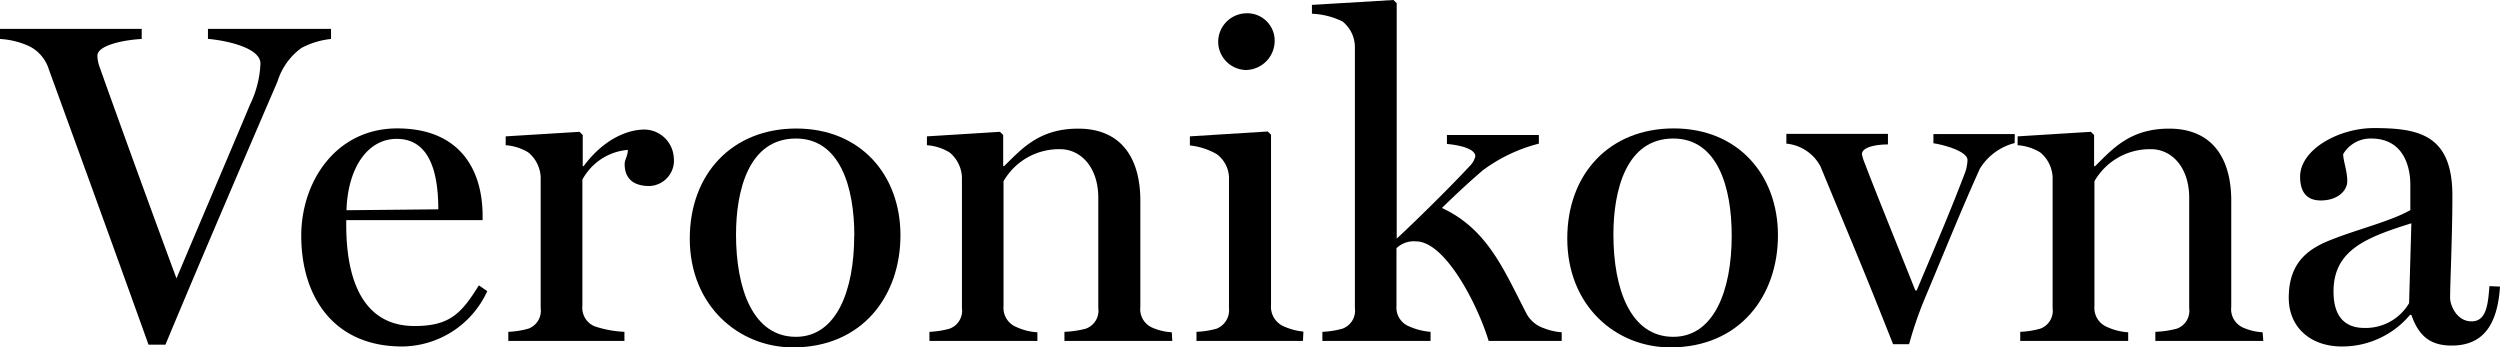 <svg xmlns="http://www.w3.org/2000/svg" viewBox="0 0 220 30.57"><title>Asset 1</title><g id="Layer_2" data-name="Layer 2"><g id="Layer_1-2" data-name="Layer 1"><g id="Layer_1-2-2" data-name="Layer 1-2"><path d="M29.13,3.43a7.07,7.07,0,0,0-2.62.8,5.76,5.76,0,0,0-2.09,2.94C22.77,11,17.7,22.77,14.56,30.33H13.07C9.33,19.91,5.63,9.77,4.3,6.11a3.41,3.41,0,0,0-1.64-2A7.06,7.06,0,0,0,0,3.43V2.54H12.47v.89c-1.41.07-3.9.51-3.9,1.48a3.12,3.12,0,0,0,.2,1c.6,1.69,3.42,9.57,6.76,18.59,2.53-6,5.18-12.19,6.47-15.29a9.11,9.11,0,0,0,.92-3.62c0-1.33-2.77-2-4.62-2.17V2.54H29.13Z"/><path d="M42.88,25.62a8.31,8.31,0,0,1-7.49,4.87c-6.07,0-8.88-4.43-8.88-9.74,0-4.82,3.09-9.45,8.44-9.45,5.51,0,7.52,3.62,7.52,7.71v.36h-12v.43c0,5.19,1.69,8.89,6,8.89,3.13,0,4.14-1.12,5.67-3.58Zm-4.31-7.2c0-2.9-.6-6.2-3.66-6.2-2.53,0-4.3,2.5-4.42,6.28Z"/><path d="M59.29,13.84a2.24,2.24,0,0,1-2.15,2.53c-1.28,0-2.17-.56-2.17-1.93,0-.4.28-.72.28-1.25a5,5,0,0,0-4,2.62v11.1a1.76,1.76,0,0,0,1.09,1.81,9.62,9.62,0,0,0,2.61.48V30H44.73v-.8a7.6,7.6,0,0,0,1.77-.28,1.68,1.68,0,0,0,1.08-1.81V15.57a3,3,0,0,0-1.08-2.15,4.37,4.37,0,0,0-2-.64V12L51,11.6l.28.28v2.74h.08C53,12.4,55.05,11.4,56.74,11.4A2.62,2.62,0,0,1,59.29,13.84Z"/><path d="M79.24,20.71c0,5.35-3.38,9.86-9.45,9.86C65,30.57,60.7,26.9,60.7,21c0-5.71,3.74-9.69,9.37-9.69S79.24,15.36,79.24,20.71Zm-4.06,0c0-4.22-1.25-8.52-5.14-8.52-4.18,0-5.27,4.62-5.27,8.45,0,4.78,1.49,9,5.27,9,3.56,0,5.13-4.06,5.13-8.89Z"/><path d="M103.16,30H93.67v-.8a8.63,8.63,0,0,0,1.89-.28,1.68,1.68,0,0,0,1.09-1.81V17.42c0-2.78-1.61-4.29-3.34-4.29a5.62,5.62,0,0,0-5,2.82v11a1.81,1.81,0,0,0,1.09,1.81,5.12,5.12,0,0,0,1.89.48V30h-9.5v-.8a7.68,7.68,0,0,0,1.78-.28,1.68,1.68,0,0,0,1.08-1.81V15.57a3,3,0,0,0-1.08-2.15,4.37,4.37,0,0,0-2-.64V12L88,11.6l.28.28v2.74h.08c1.53-1.49,3.06-3.3,6.52-3.3,3.74,0,5.47,2.53,5.47,6.35V27a1.77,1.77,0,0,0,1,1.81,4.94,4.94,0,0,0,1.77.43Z"/><path d="M114.66,30h-9.37v-.8a7.68,7.68,0,0,0,1.78-.28,1.75,1.75,0,0,0,1.08-1.81V15.57a2.65,2.65,0,0,0-1.07-2,6,6,0,0,0-2.37-.77V12l6.85-.43.29.28v15a1.87,1.87,0,0,0,1.08,1.85,5.48,5.48,0,0,0,1.77.48ZM112.17,3.54a2.57,2.57,0,0,1-2.52,2.62A2.5,2.5,0,0,1,107.2,3.7a2.52,2.52,0,0,1,2.45-2.53,2.41,2.41,0,0,1,2.52,2.31Z"/><path d="M137.43,30H131c-.93-3.09-3.79-8.76-6.4-8.76a2.21,2.21,0,0,0-1.71.6v5.07A1.78,1.78,0,0,0,124,28.72a5.66,5.66,0,0,0,1.89.48V30h-9.52v-.8a7.51,7.51,0,0,0,1.77-.28,1.68,1.68,0,0,0,1.09-1.81V4.22a2.89,2.89,0,0,0-1.09-2.33,6.68,6.68,0,0,0-2.69-.68V.43L122.63,0l.28.28V21c1.81-1.68,4.71-4.54,6.39-6.35a1.85,1.85,0,0,0,.53-.89c0-.69-1.45-1-2.5-1.09v-.79h8.09v.76A14.11,14.11,0,0,0,130.47,15c-1.08.93-2.25,2-3.58,3.3,4.06,1.89,5.47,5.51,7.48,9.37a2.71,2.71,0,0,0,1.49,1.21,5.28,5.28,0,0,0,1.57.36Z"/><path d="M156.46,20.71c0,5.35-3.38,9.86-9.46,9.86-4.82,0-9.08-3.66-9.08-9.58,0-5.72,3.74-9.69,9.37-9.69S156.46,15.36,156.46,20.71Zm-4.07,0c0-4.22-1.24-8.52-5.14-8.52-4.18,0-5.27,4.62-5.27,8.45,0,4.78,1.49,9,5.27,9C150.82,29.64,152.39,25.58,152.39,20.75Z"/><path d="M177.29,12.59a5.06,5.06,0,0,0-3.06,2.25c-1.65,3.66-2.94,6.88-4.71,11.1A33.69,33.69,0,0,0,168,30.29h-1.41c-2.81-7.12-3.7-9.13-6.39-15.65a3.8,3.8,0,0,0-3-2v-.86h8.94v.93c-.93,0-2.29.2-2.29.86a4.2,4.2,0,0,0,.27.85c.77,2.05,2.78,7,4.43,11.14h.12c1.53-3.66,2.74-6.4,4.26-10.38a3.58,3.58,0,0,0,.21-1.12c-.05-.81-2.34-1.37-3-1.45v-.81h7.16Z"/><path d="M199.17,30h-9.5v-.8a8.72,8.72,0,0,0,1.9-.28,1.68,1.68,0,0,0,1.08-1.81V17.42c0-2.78-1.61-4.29-3.34-4.29a5.61,5.61,0,0,0-5,2.82v11a1.81,1.81,0,0,0,1.08,1.81,5.22,5.22,0,0,0,1.89.48V30h-9.5v-.8a7.6,7.6,0,0,0,1.77-.28,1.68,1.68,0,0,0,1.08-1.81V15.57a3,3,0,0,0-1.08-2.15,4.33,4.33,0,0,0-2-.64V12L184,11.6l.28.28v2.74h.09c1.52-1.49,3.05-3.3,6.51-3.3,3.74,0,5.47,2.53,5.47,6.35V27a1.77,1.77,0,0,0,1,1.81,4.84,4.84,0,0,0,1.76.43Z"/><path d="M220,25.22c-.24,3.74-1.77,5.19-4.26,5.19-1.89,0-2.9-.86-3.54-2.7h-.12a7.78,7.78,0,0,1-6,2.78c-2.78,0-4.67-1.71-4.67-4.28,0-3.3,1.93-4.43,3.94-5.19,2.29-.89,5.07-1.57,6.76-2.53V16.25c0-.72-.12-4.06-3.46-4.06a2.8,2.8,0,0,0-2.45,1.37c0,.6.36,1.48.36,2.37s-.89,1.71-2.33,1.71-1.82-1-1.82-2.09c0-2.41,3.43-4.28,6.48-4.28,4,0,6.92.6,6.92,5.95,0,3.54-.2,7.68-.2,9,0,.61.56,2.06,1.89,2.06s1.45-1.57,1.57-3.1Zm-7.8-5.57c-4,1.25-6.85,2.37-6.85,6,0,2.21,1,3.21,2.73,3.21A4.44,4.44,0,0,0,212,26.68Z"/></g></g></g></svg>